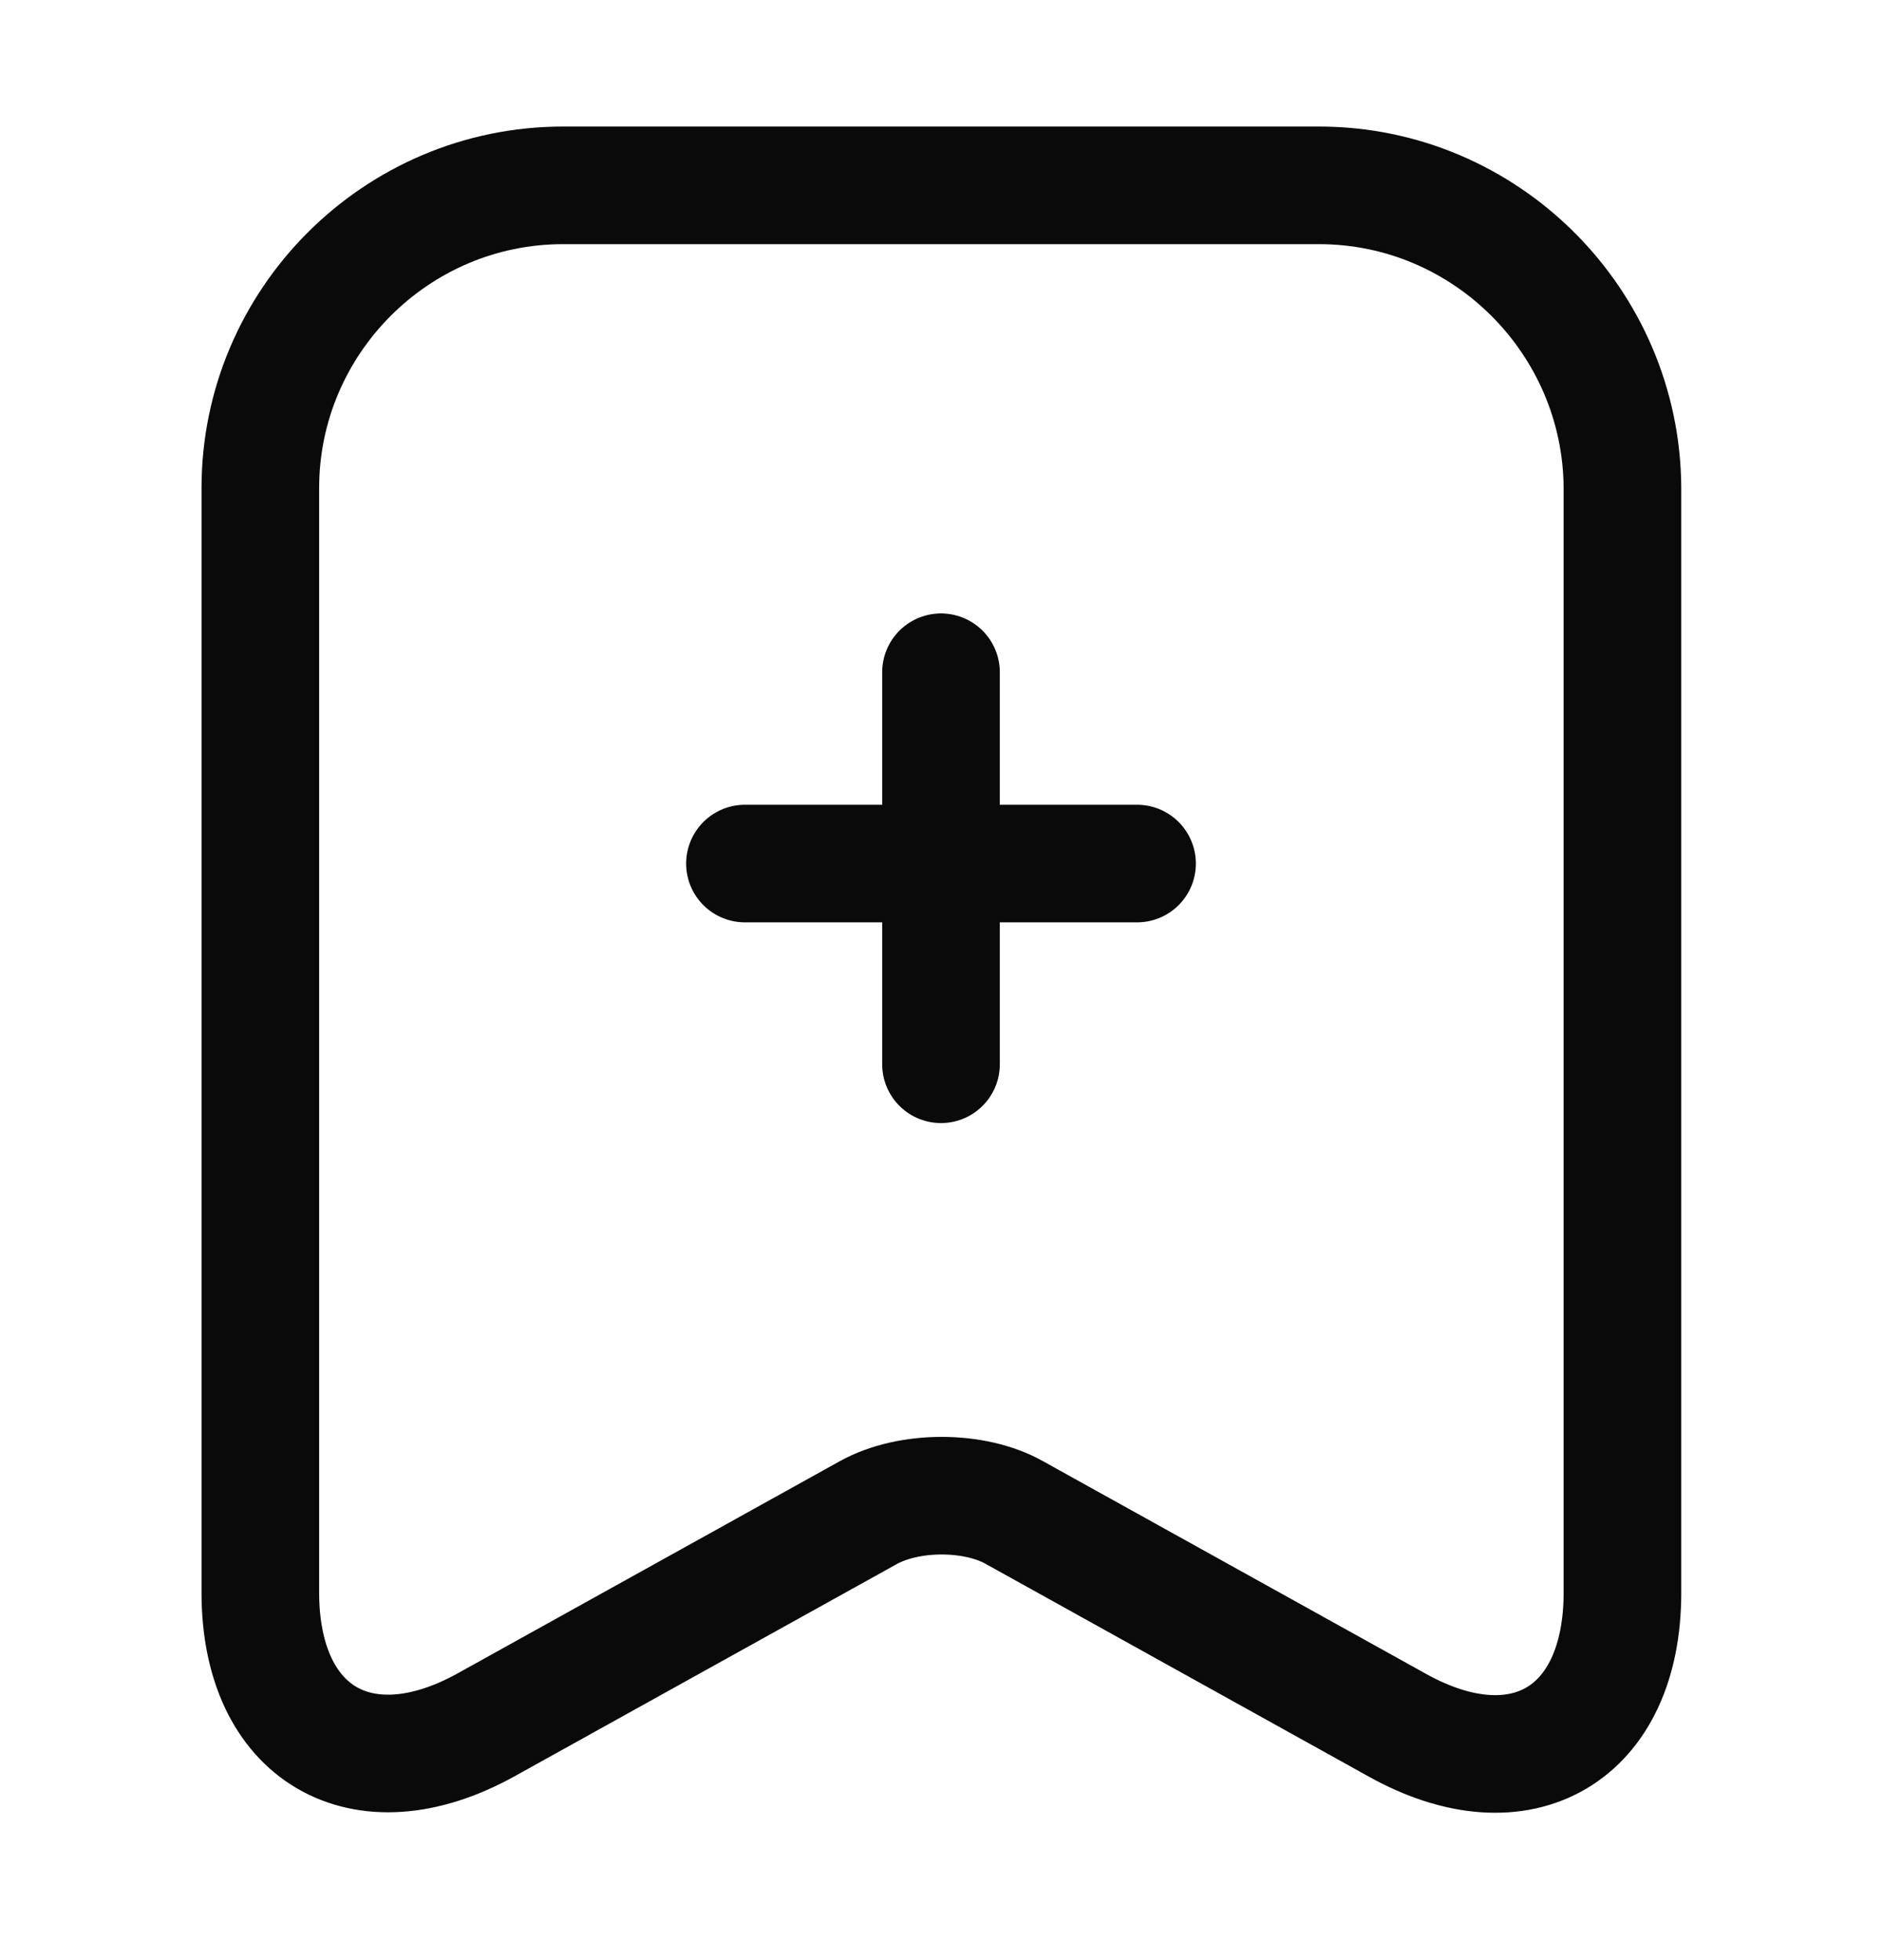 <svg width="24" height="25" viewBox="0 0 24 25" fill="none" xmlns="http://www.w3.org/2000/svg">
<path d="M14.5 11.014H9.5" stroke="#0A0A0A" stroke-width="1.5" stroke-miterlimit="10" stroke-linecap="round" stroke-linejoin="round"/>
<path d="M12 8.574V13.574" stroke="#0A0A0A" stroke-width="1.5" stroke-miterlimit="10" stroke-linecap="round" stroke-linejoin="round"/>
<path d="M16.82 2.364H7.18C5.05 2.364 3.32 4.104 3.32 6.224V20.314C3.32 22.114 4.61 22.874 6.19 22.004L11.07 19.294C11.59 19.004 12.43 19.004 12.94 19.294L17.82 22.004C19.4 22.884 20.69 22.124 20.69 20.314V6.224C20.68 4.104 18.95 2.364 16.82 2.364Z" stroke="#0A0A0A" stroke-width="1.5" stroke-linecap="round" stroke-linejoin="round"/>
</svg>
